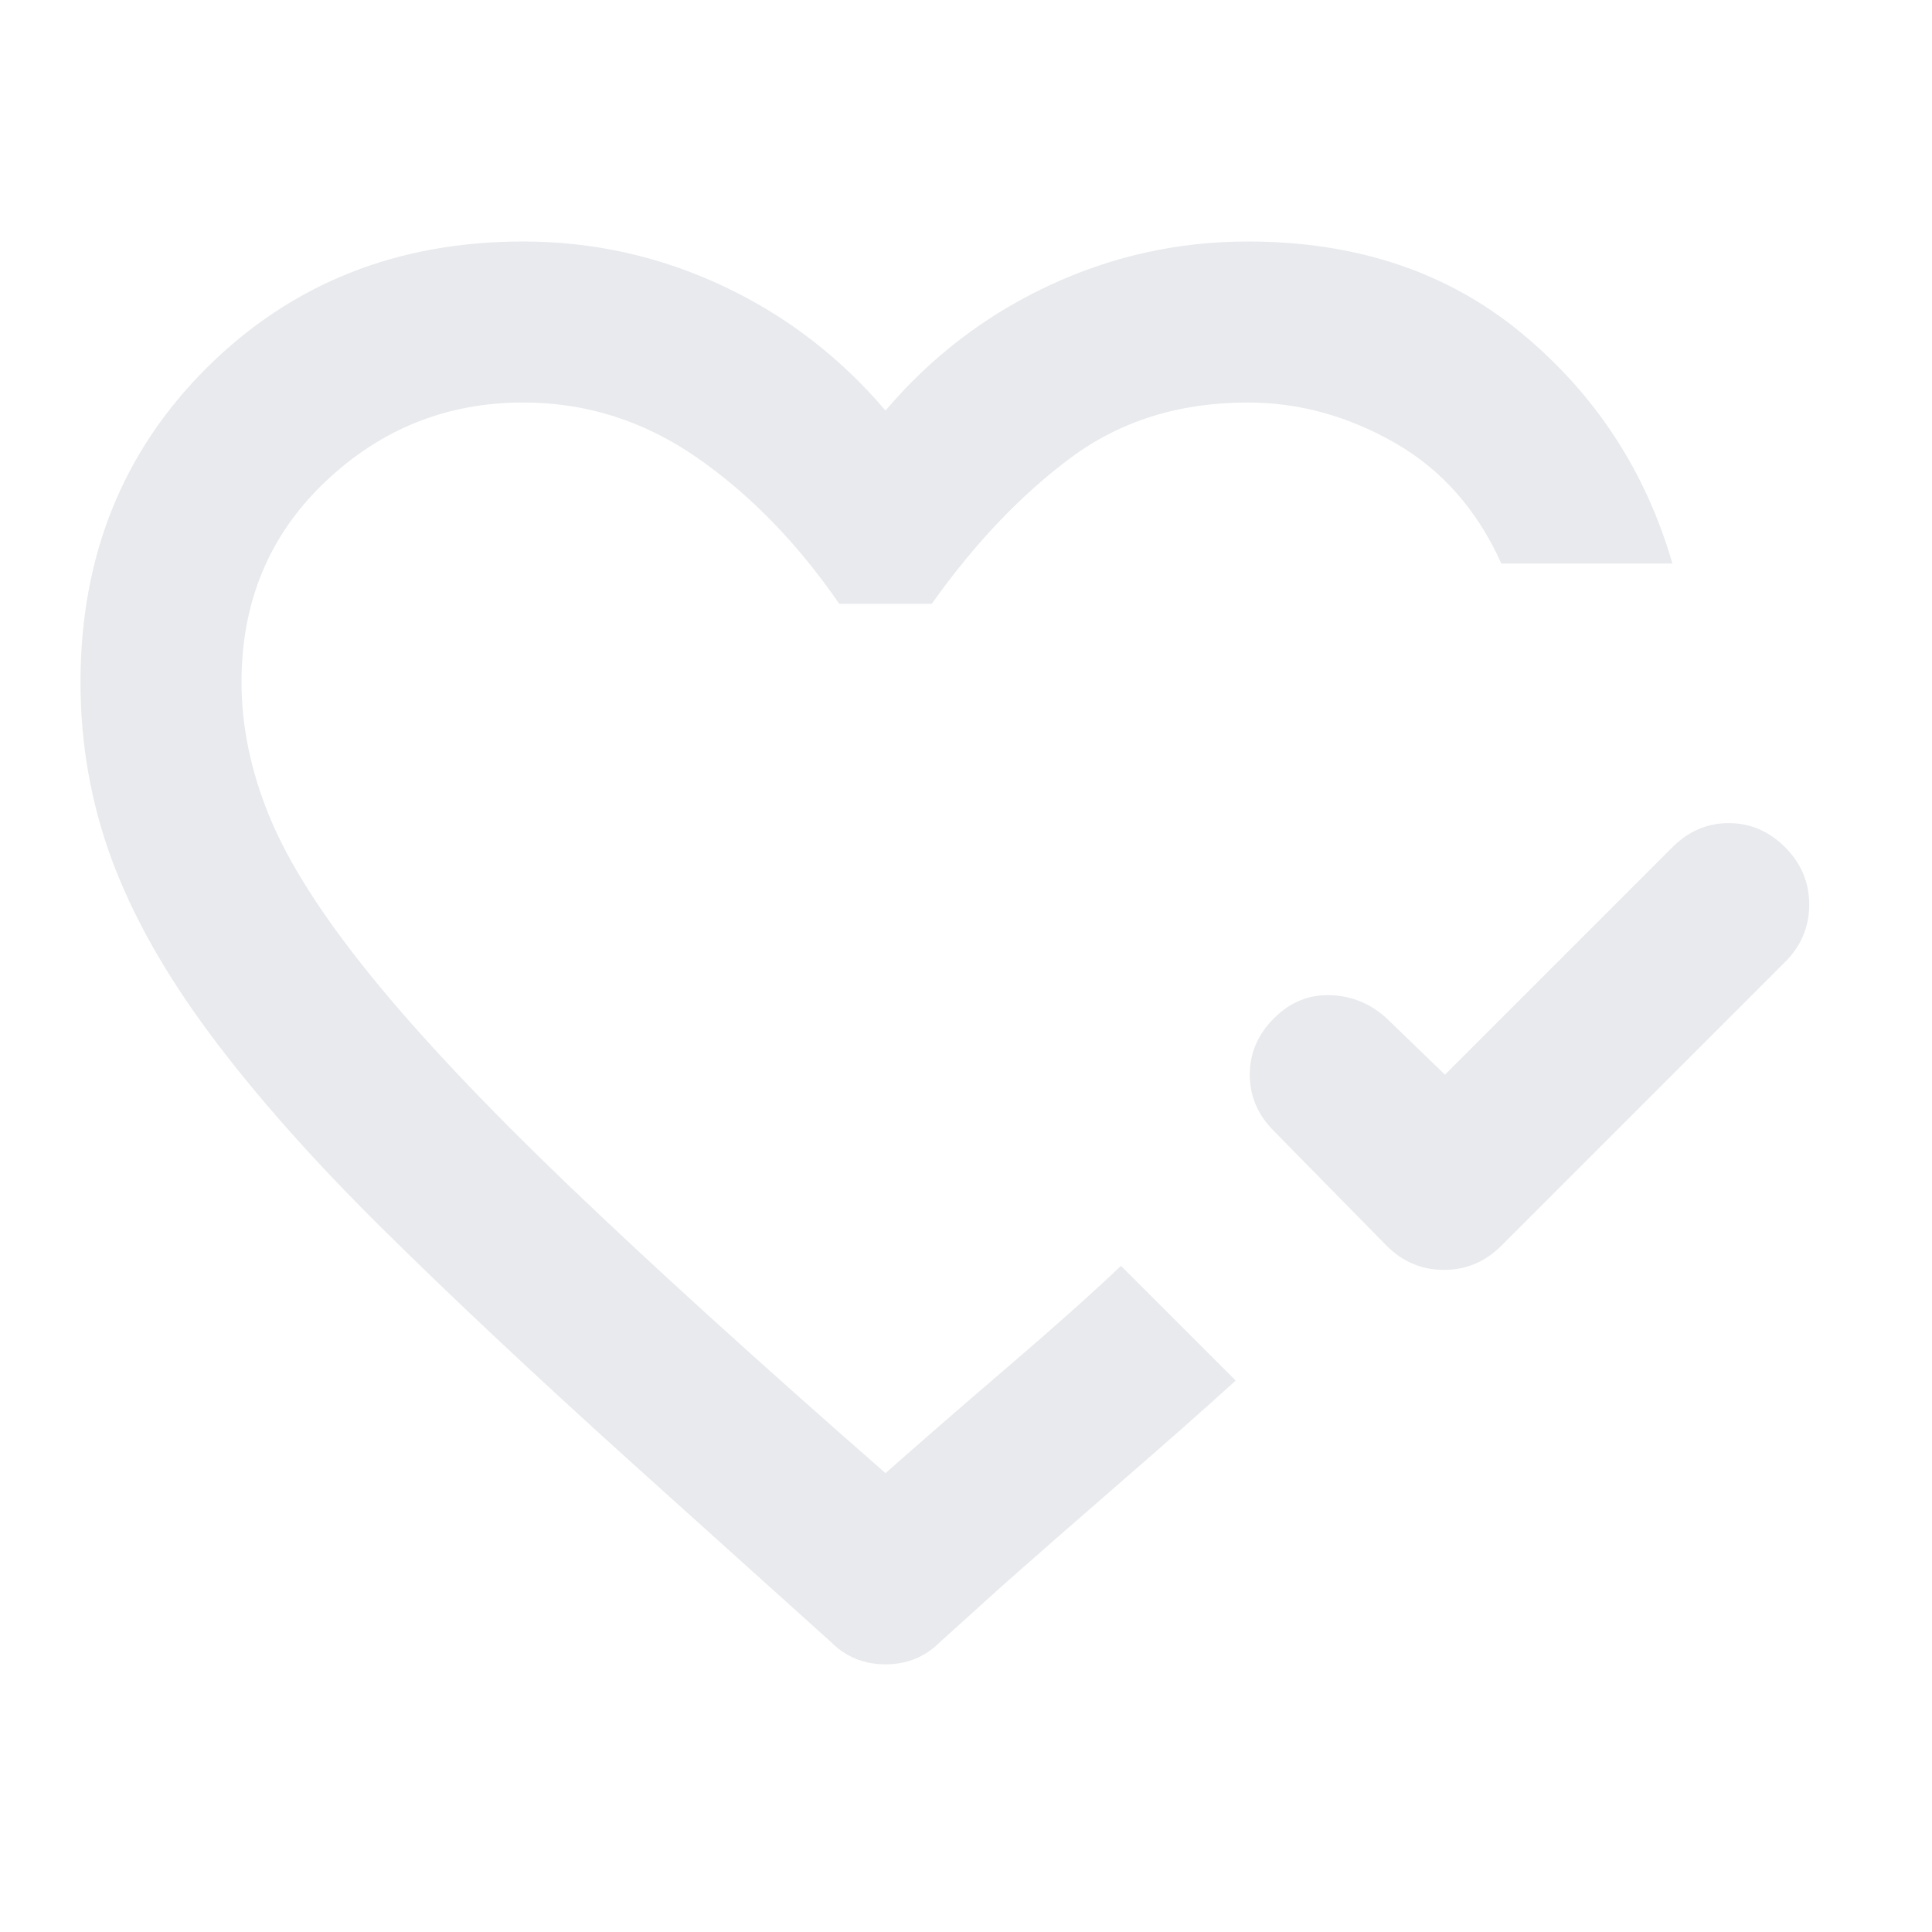 <svg xmlns="http://www.w3.org/2000/svg" height="24px" viewBox="0 -960 960 960" width="24px" fill="#e8eaed"><path d="m718-426 113-113q12-12 28-12t28 12q12 12 12 28.5T887-482L746-341q-12 12-28.5 12T689-341l-56-57q-12-12-12-28t12-28q12-12 28-11.5t28 11.5l29 28Zm-278-75ZM313-234q-72-65-123.5-116t-85-96q-33.5-45-49-87T40-621q0-94 63-156.5T260-840q52 0 99 22t81 62q34-40 81-62t99-22q81 0 136 45.5T831-680h-85q-18-40-53-60t-73-20q-51 0-88 27.5T463-660h-46q-31-45-70.5-72.5T260-760q-57 0-98.5 39.5T120-621q0 33 14 67t50 78.5q36 44.5 98 104T440-228q26-23 61-53t56-50l9 9 19.5 19.5L605-283l9 9q-22 20-56 49.5T498-172l-31 28q-11 11-27 11t-27-11l-100-90Z"/></svg>
